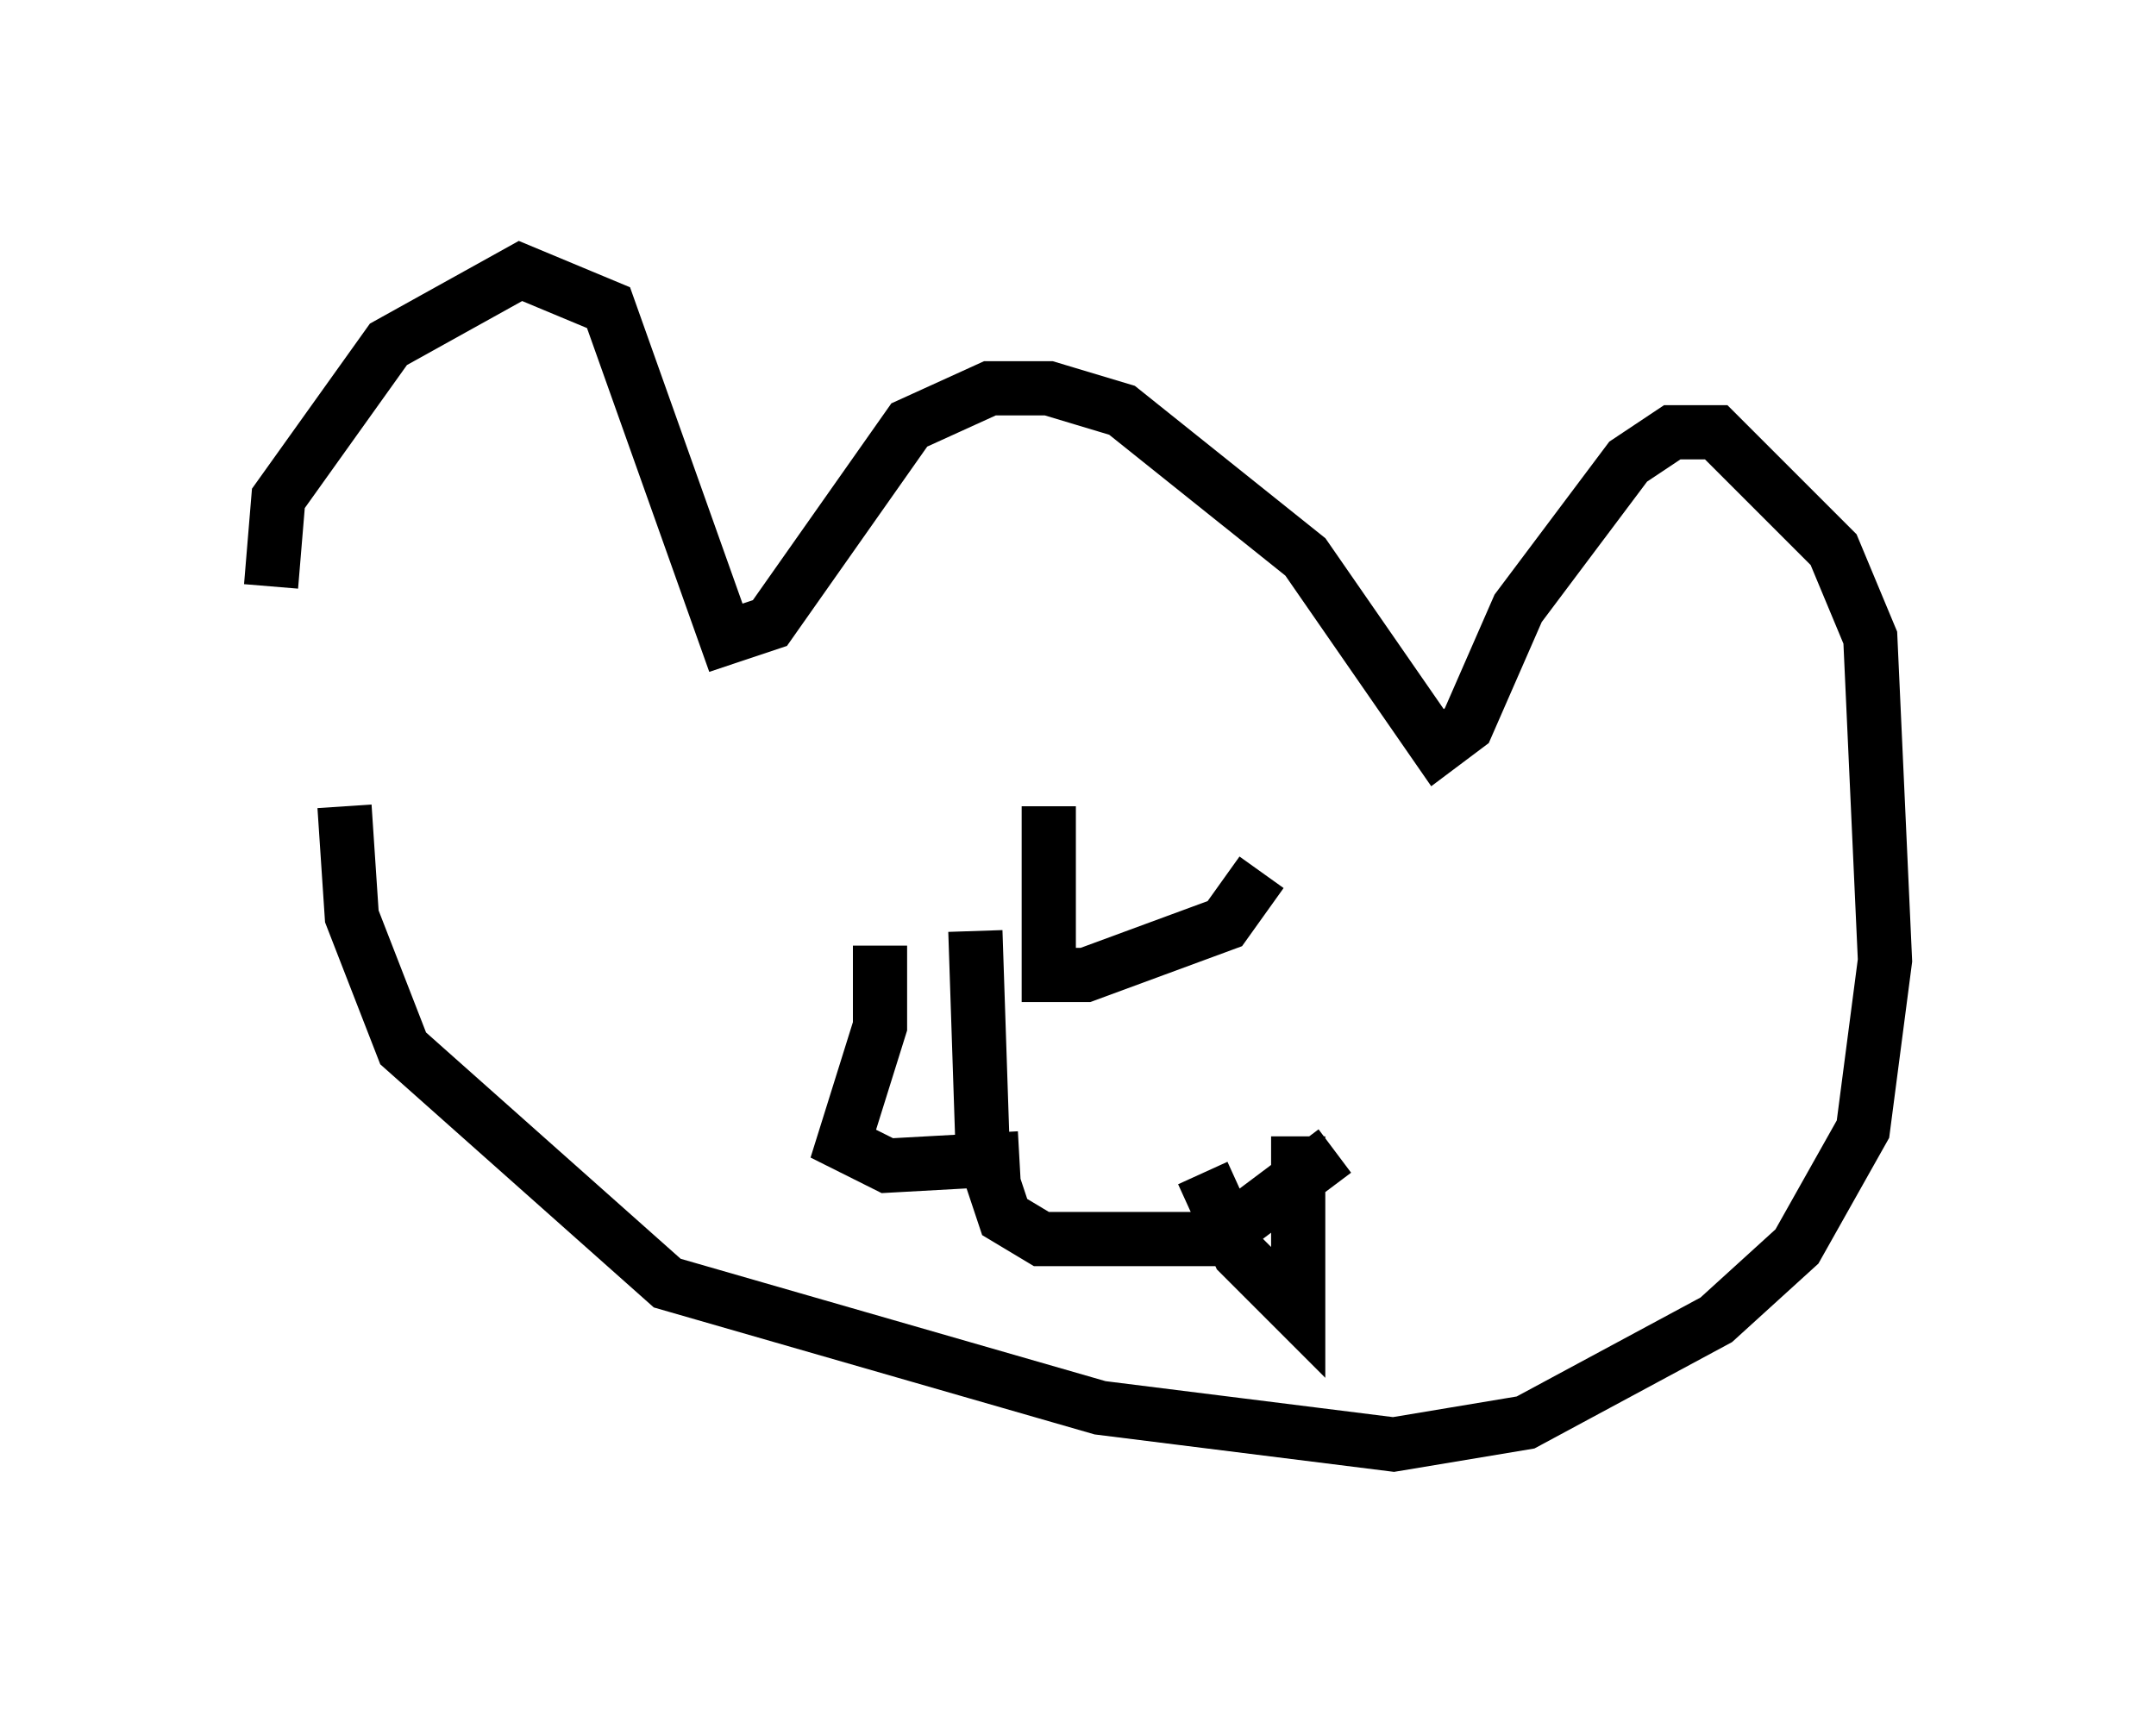 <?xml version="1.0" encoding="utf-8" ?>
<svg baseProfile="full" height="31.651" version="1.1" width="39.77" xmlns="http://www.w3.org/2000/svg" xmlns:ev="http://www.w3.org/2001/xml-events" xmlns:xlink="http://www.w3.org/1999/xlink"><defs /><rect fill="white" height="31.651" width="39.77" x="0" y="0" /><path d="M7.03, 14.607 m-2.03, -3.789 l0.135, -1.624 2.03, -2.842 l2.436, -1.353 1.624, 0.677 l2.165, 6.089 0.812, -0.271 l2.571, -3.654 1.488, -0.677 l1.083, 0.0 1.353, 0.406 l3.383, 2.706 2.436, 3.518 l0.541, -0.406 0.947, -2.165 l2.03, -2.706 0.812, -0.541 l0.812, 0.0 2.165, 2.165 l0.677, 1.624 0.271, 5.954 l-0.406, 3.112 -1.218, 2.165 l-1.488, 1.353 -3.518, 1.894 l-2.436, 0.406 -5.413, -0.677 l-7.984, -2.3 -4.871, -4.33 l-0.947, -2.436 -0.135, -2.03 m11.637, 2.3 l0.135, 4.059 0.406, 1.218 l0.677, 0.406 3.248, 0.0 l2.165, -1.624 m-8.39, -3.789 l0.0, 1.488 -0.677, 2.165 l0.812, 0.406 2.436, -0.135 m3.383, 0.271 l0.677, 1.488 1.083, 1.083 l0.0, -3.248 m-4.601, -6.089 l0.0, 3.112 0.677, 0.0 l2.571, -0.947 0.677, -0.947 " fill="none" stroke="black" stroke-width="1" /></svg>